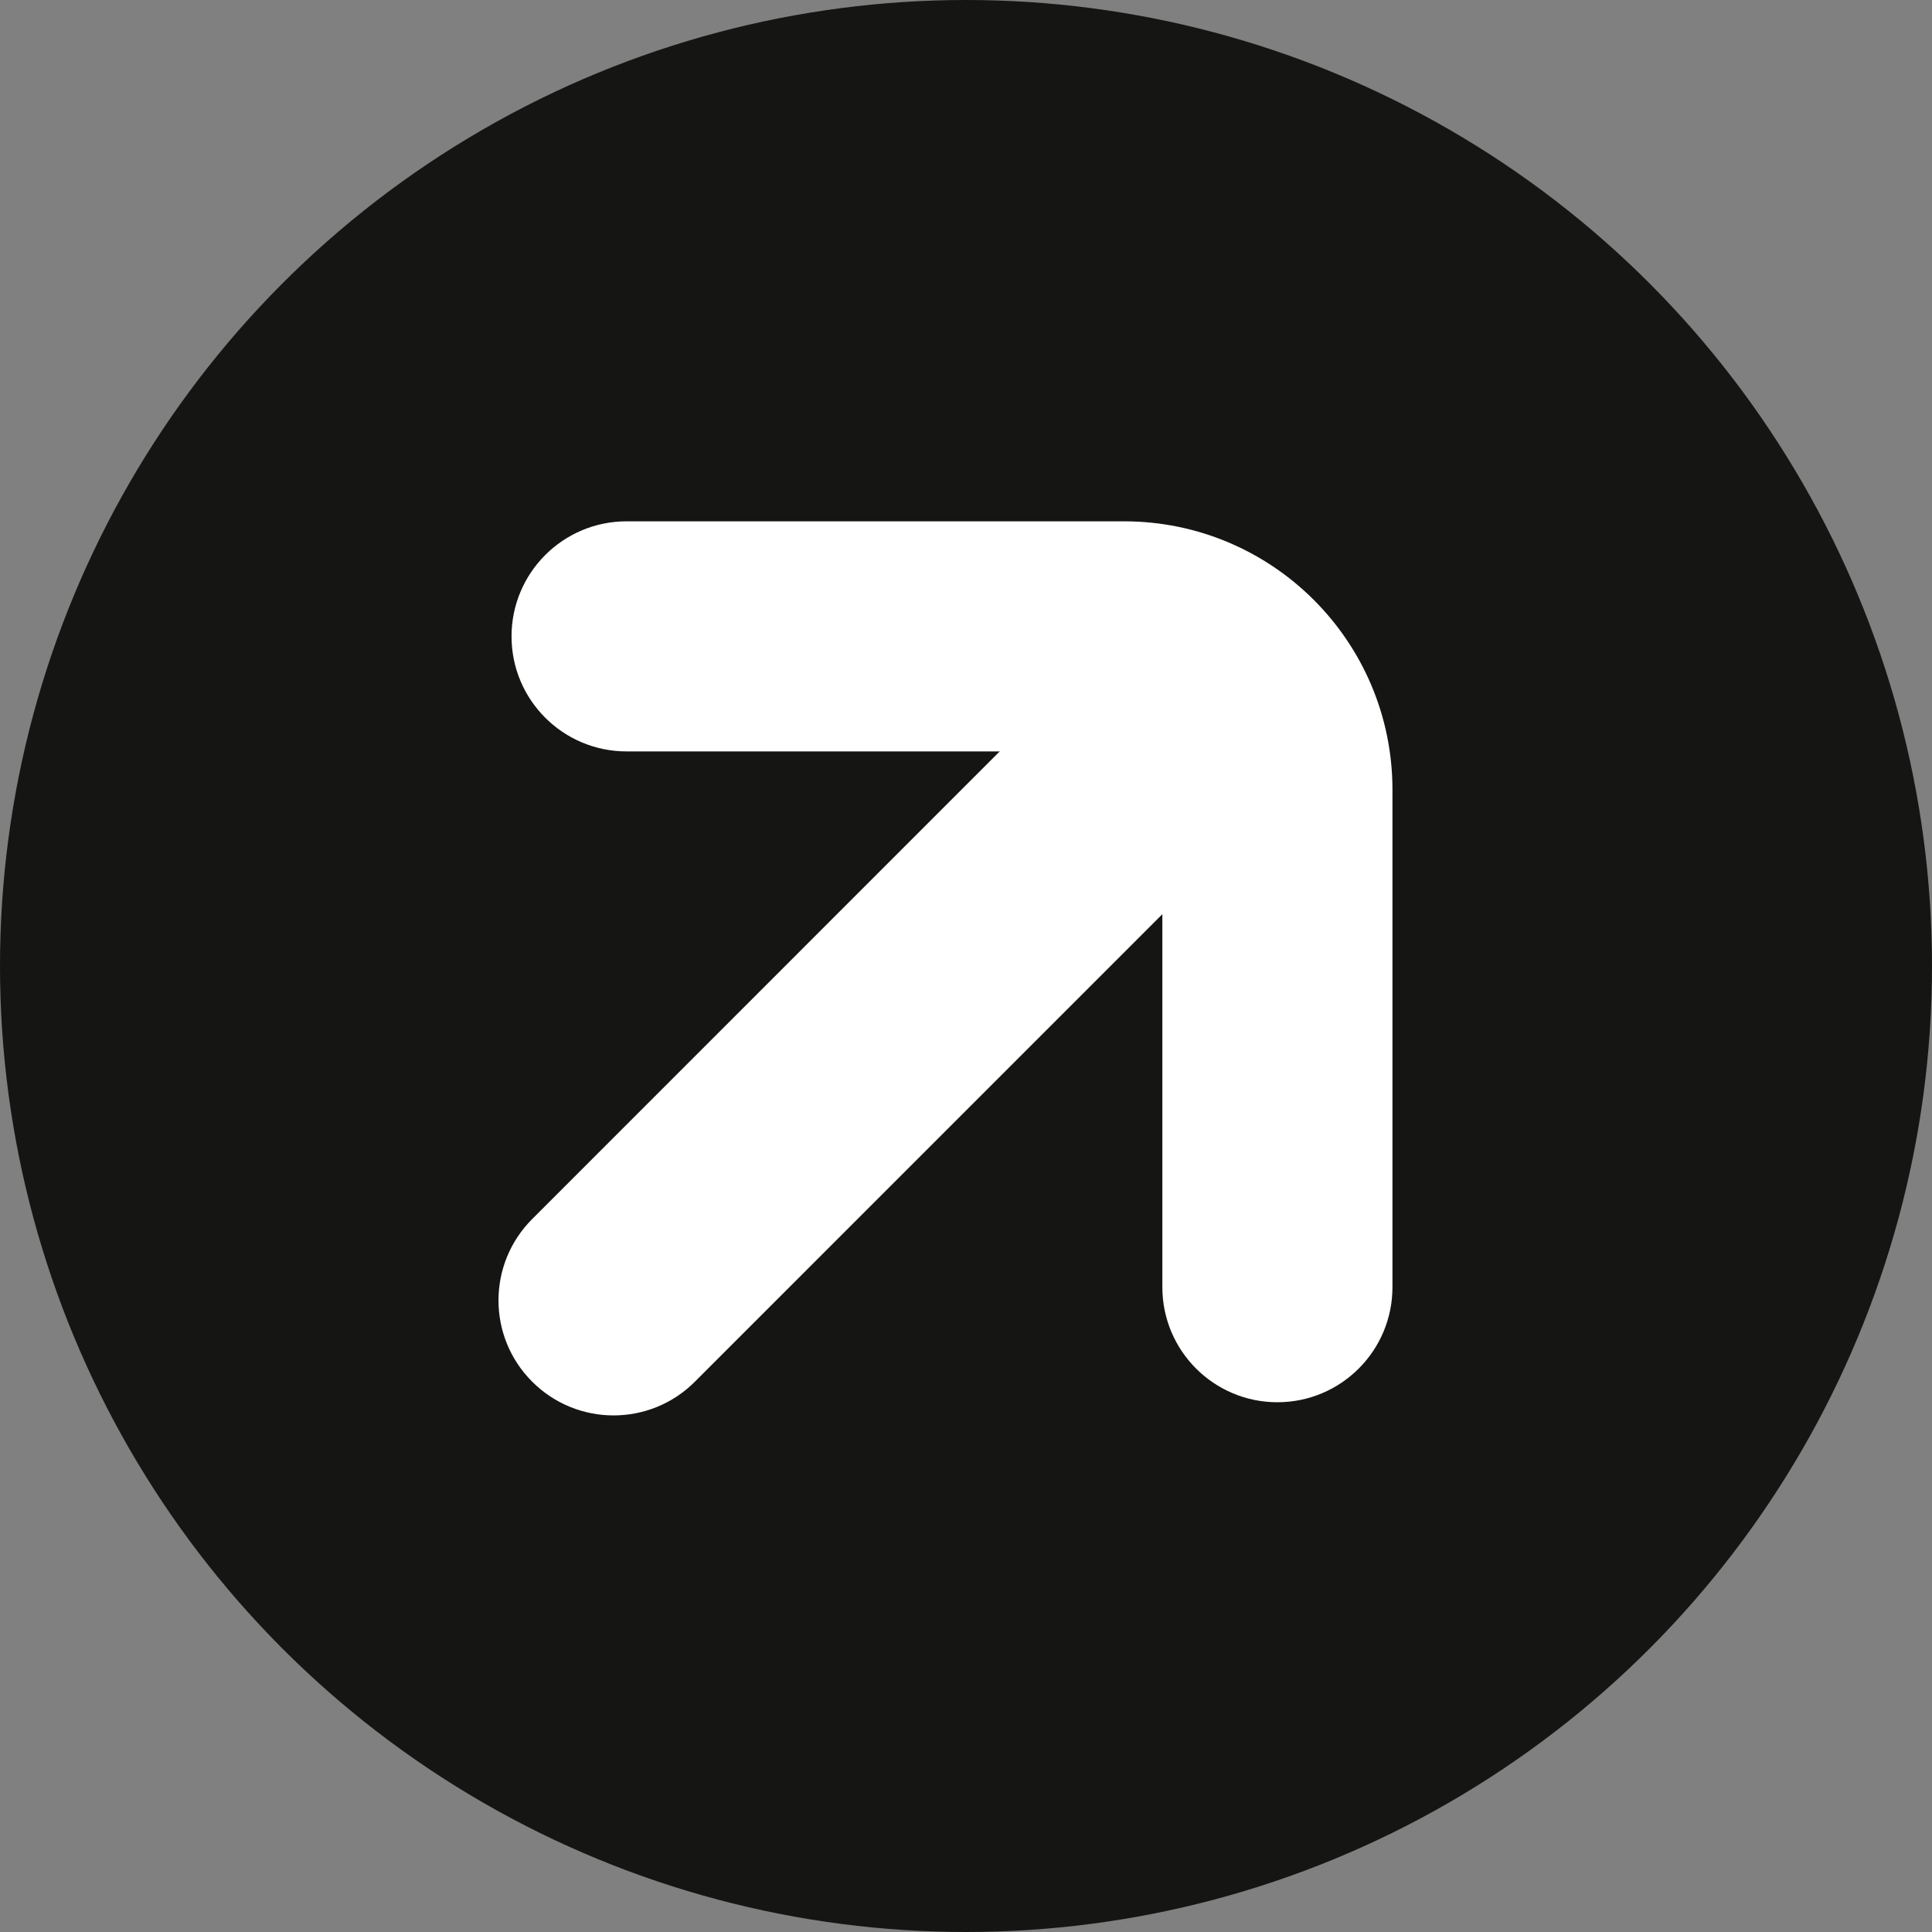 <svg width="30" height="30" viewBox="0 0 30 30" fill="none" xmlns="http://www.w3.org/2000/svg">
<rect x="0" y="0" width="30" height="30" fill="#808080" stroke="none"/>
<circle cx="15" cy="15" r="15" fill="#151513"/>
<path fill-rule="evenodd" clip-rule="evenodd" d="M18.049 12.264C18.049 11.935 17.782 11.668 17.453 11.668L9.73 11.668C8.743 11.668 7.943 10.868 7.943 9.882C7.943 8.895 8.743 8.095 9.73 8.095L17.453 8.095C19.756 8.095 21.622 9.961 21.622 12.264L21.622 19.987C21.622 20.974 20.822 21.774 19.835 21.774C18.849 21.774 18.049 20.974 18.049 19.987L18.049 12.264Z" fill="white"/>
<path fill-rule="evenodd" clip-rule="evenodd" d="M8.264 21.455C8.962 22.153 10.093 22.153 10.79 21.455L19.409 12.835C20.107 12.138 20.106 11.007 19.409 10.309C18.711 9.611 17.58 9.611 16.882 10.309L8.264 18.929C7.566 19.627 7.566 20.758 8.264 21.455Z" fill="white"/>
</svg>
